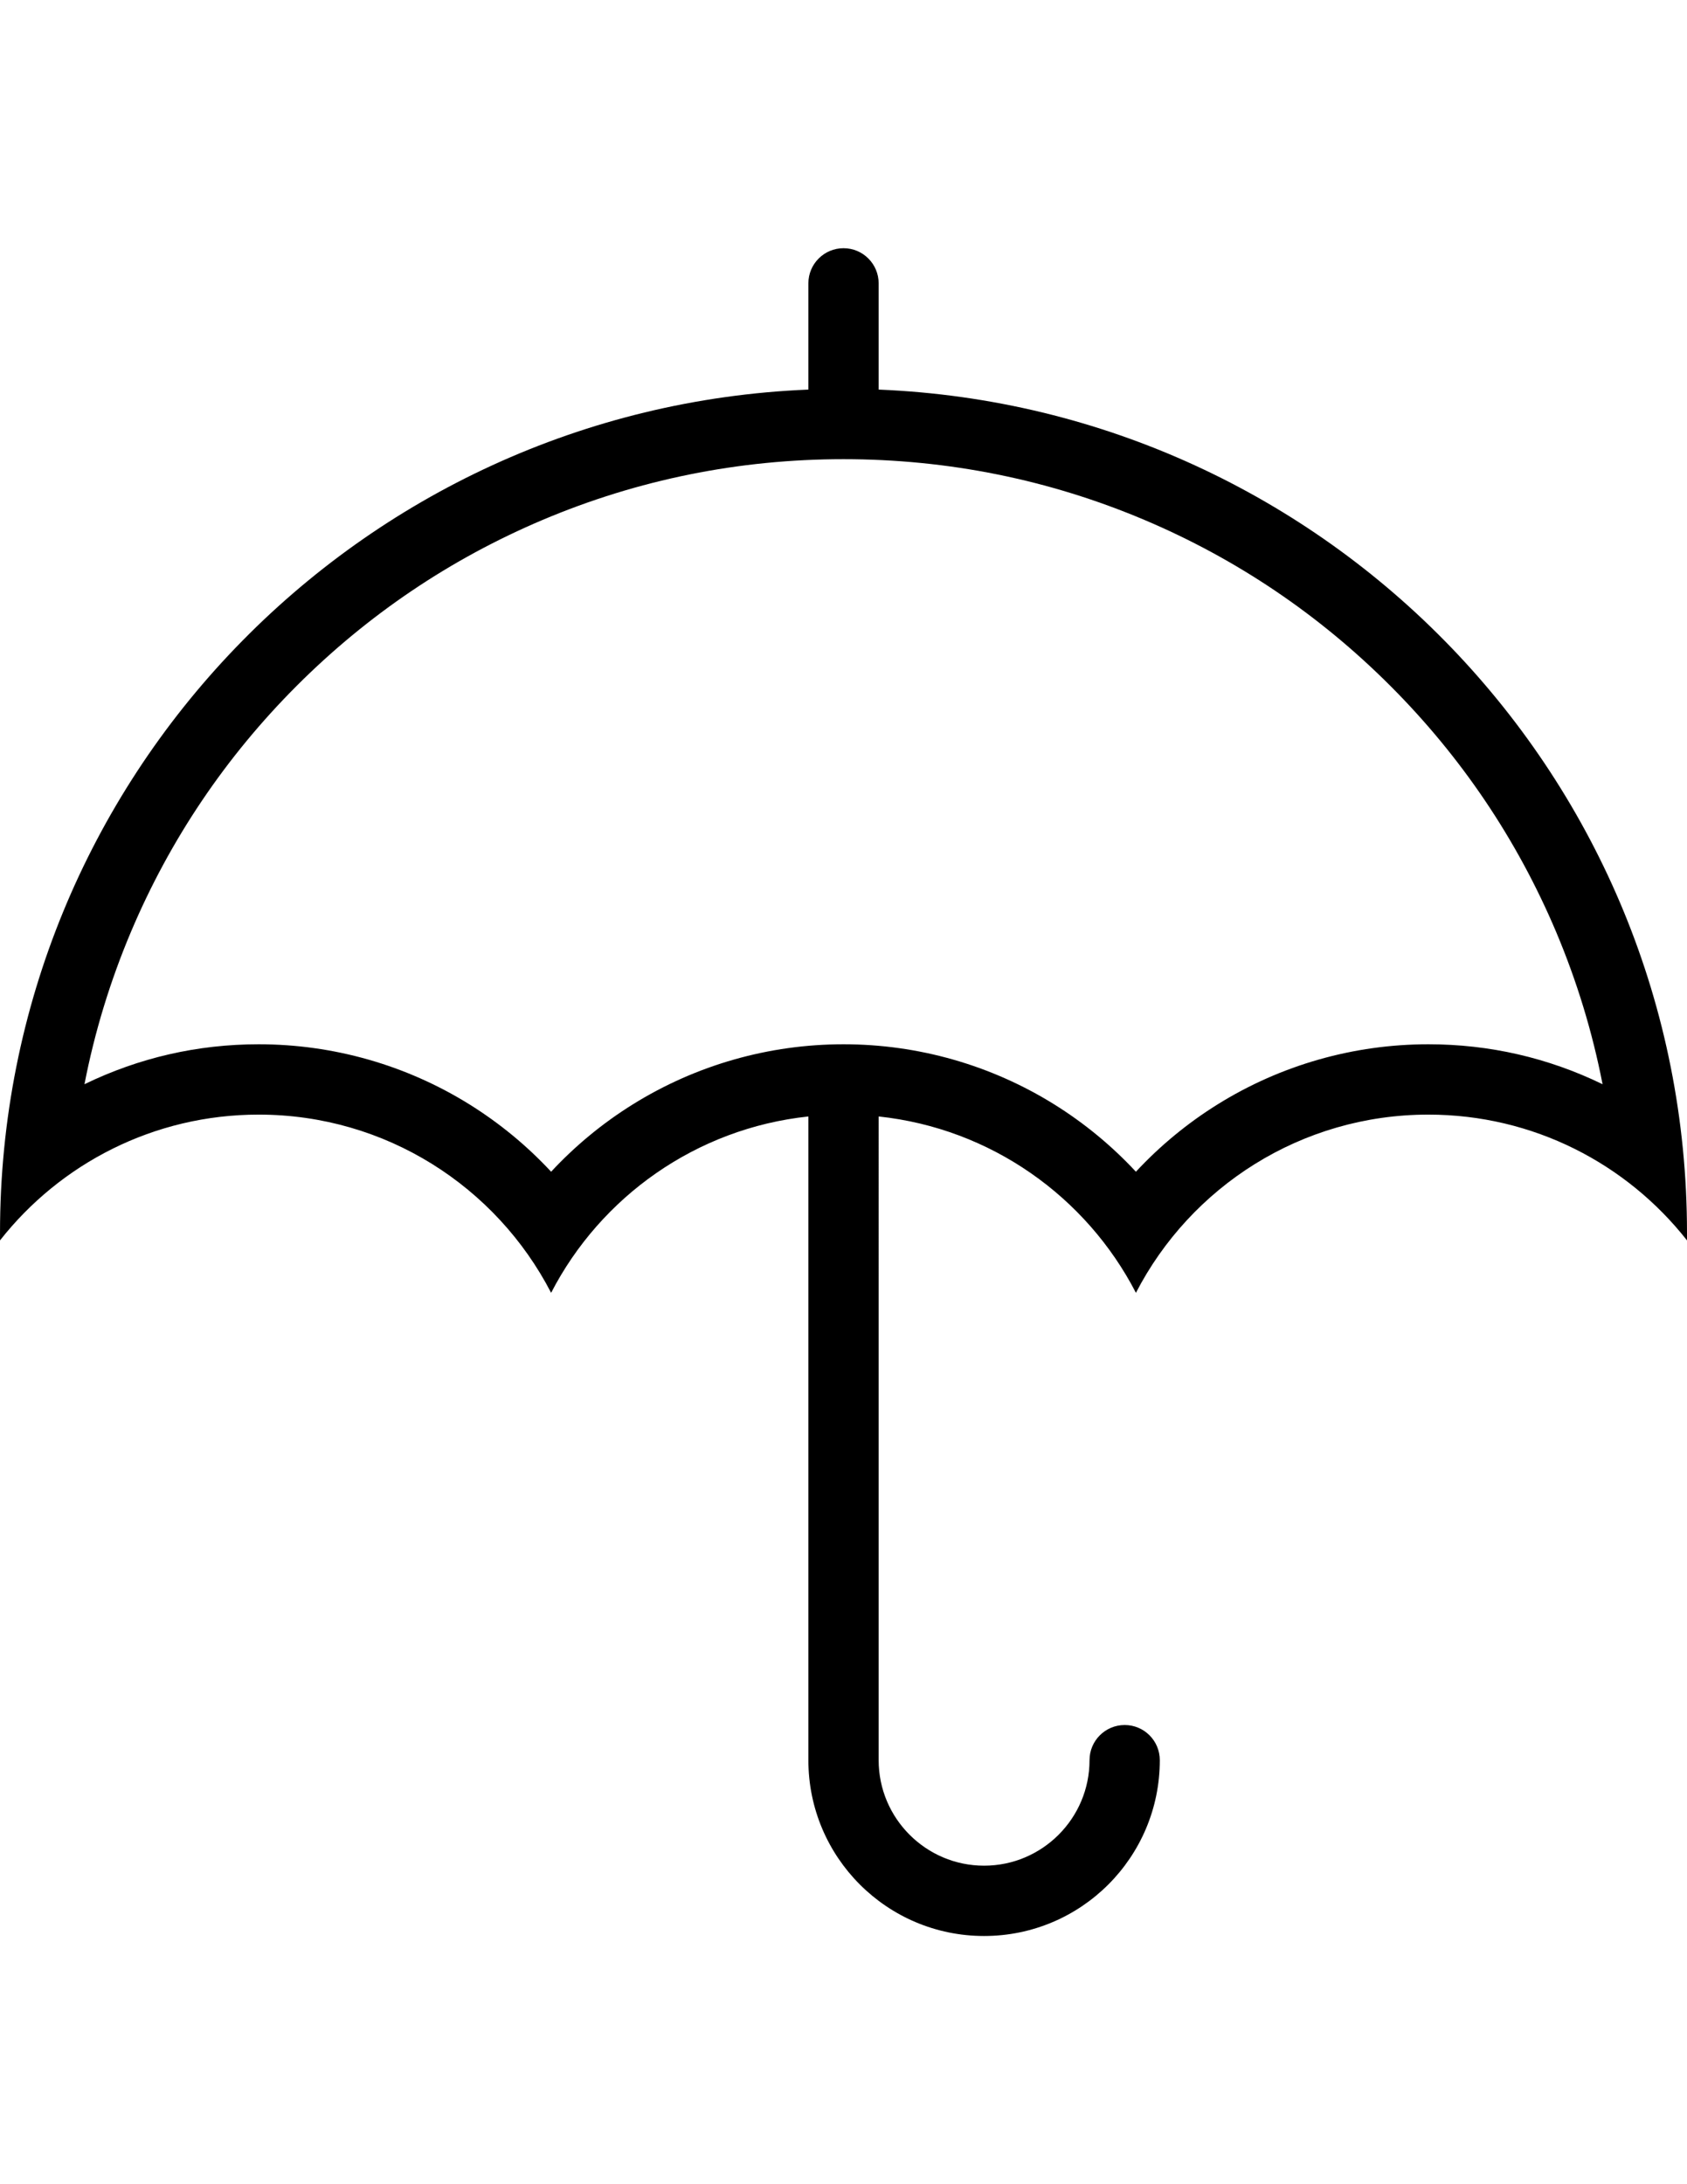 <?xml version="1.0" encoding="utf-8"?>
<!-- Generator: Adobe Illustrator 17.0.0, SVG Export Plug-In . SVG Version: 6.00 Build 0)  -->
<!DOCTYPE svg PUBLIC "-//W3C//DTD SVG 1.1//EN" "http://www.w3.org/Graphics/SVG/1.1/DTD/svg11.dtd">
<svg version="1.1" id="Layer_1" xmlns="http://www.w3.org/2000/svg" xmlns:xlink="http://www.w3.org/1999/xlink" x="0px" y="0px"
	 width="612px" height="792px" viewBox="0 0 612 792" enable-background="new 0 0 612 792" xml:space="preserve">
<path d="M318.752,141.268v-38.521c0-7.042-5.705-12.747-12.747-12.747c-7.042,0-12.747,5.705-12.747,12.747v38.521
	C130.171,147.954,0.005,282.269,0.005,447.007v2.764c21.852-27.791,55.769-45.608,93.842-45.608
	c46.188,0,86.24,26.223,106.084,64.621c17.986-34.814,52.594-59.616,93.328-63.949v233.422c0,35.206,28.538,63.744,63.744,63.744
	s63.744-28.538,63.744-63.744c0-7.06-5.697-12.756-12.737-12.756s-12.756,5.697-12.756,12.756c0,21.087-17.164,38.25-38.25,38.25
	s-38.25-17.164-38.25-38.25V404.835c40.734,4.333,75.342,29.136,93.328,63.949c19.835-38.399,59.896-64.621,106.084-64.621
	c38.082,0,71.981,17.817,93.832,45.608v-2.764C611.996,282.269,481.837,147.954,318.752,141.268z M518.164,378.659
	c-27.081,0-53.49,7.527-76.388,21.758c-10.983,6.826-20.955,15.063-29.696,24.457c-8.74-9.394-18.714-17.631-29.696-24.457
	c-22.897-14.231-49.307-21.758-76.378-21.758c-27.071,0-53.481,7.527-76.378,21.758c-10.991,6.826-20.965,15.063-29.696,24.457
	c-8.732-9.394-18.714-17.631-29.696-24.457c-22.897-14.231-49.316-21.758-76.388-21.758c-22.16,0-43.414,4.875-63.202,14.484
	c3.679-18.929,9.32-37.41,16.893-55.32c14.129-33.395,34.356-63.398,60.121-89.163c25.773-25.773,55.769-46,89.173-60.13
	c34.56-14.614,71.296-22.029,109.174-22.029c37.868,0,74.624,7.415,109.175,22.03c33.395,14.129,63.389,34.356,89.163,60.13
	c25.773,25.765,46,55.769,60.139,89.163c7.564,17.911,13.205,36.391,16.884,55.32C561.57,383.534,540.315,378.659,518.164,378.659z"
	/>
</svg>
